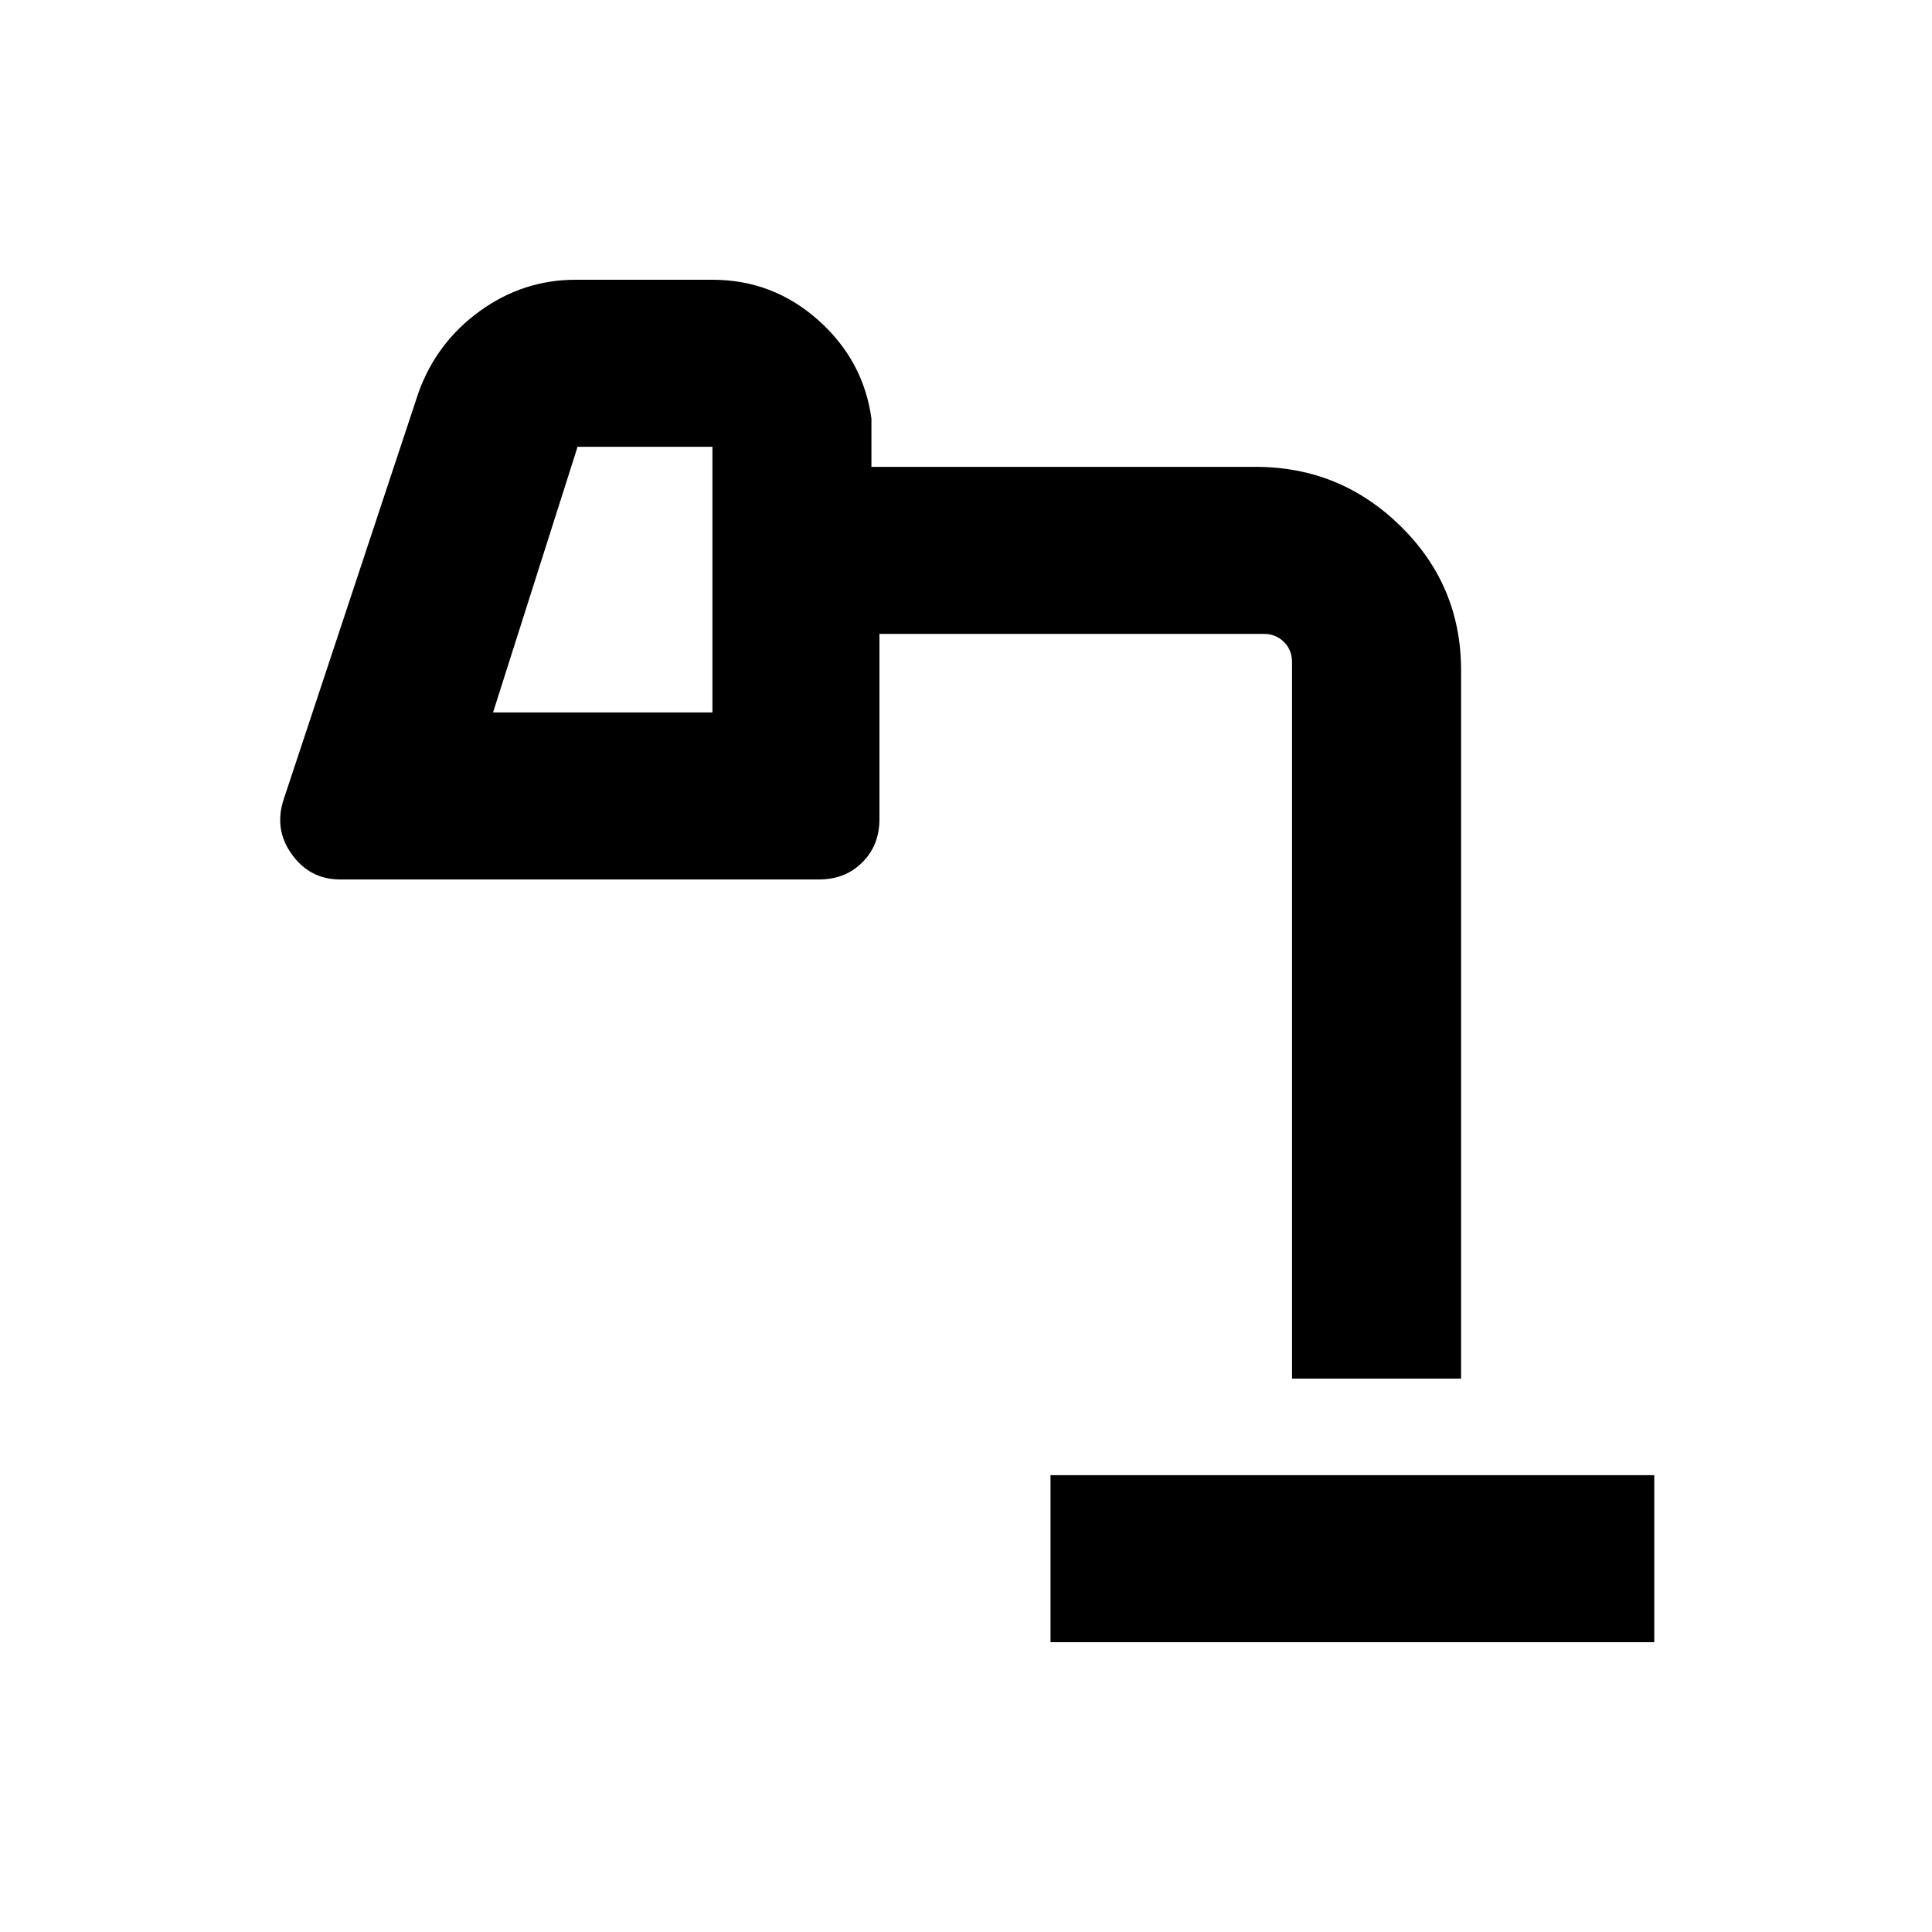 <svg xmlns="http://www.w3.org/2000/svg" height="20" width="20"><path d="M10.875 17v-1.729h6.25V17ZM5.104 7.375h2.271v-2.75H5.979Zm8.271 6.896V6.854q0-.125-.083-.208-.084-.084-.209-.084H9.104v1.917q0 .271-.177.448t-.448.177H3.521q-.313 0-.5-.26-.188-.261-.083-.573l1.395-4.209q.188-.52.636-.843.448-.323.989-.323h1.417q.625 0 1.094.417.469.416.552 1.02v.5H13q.875 0 1.5.615.625.614.625 1.49v7.333ZM5.104 7.375h2.271Z"/></svg>